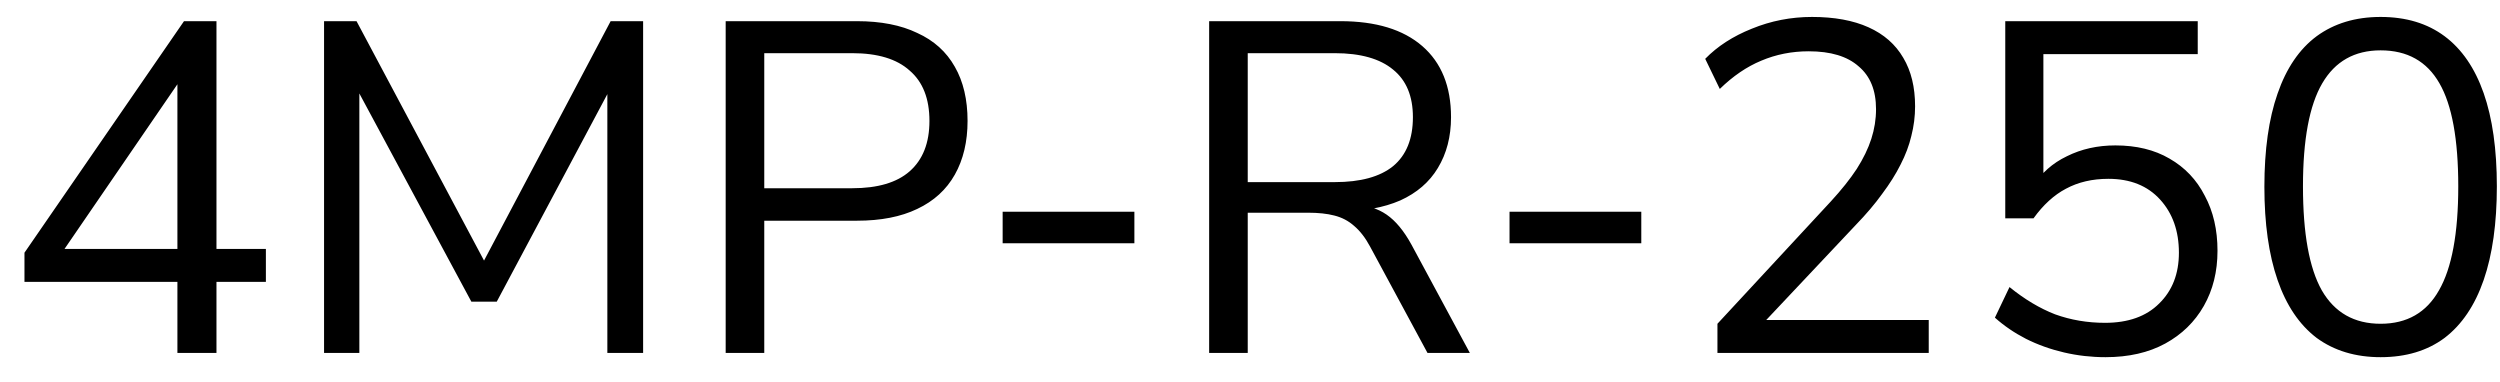 <svg width="85" height="13" viewBox="0 0 85 13" fill="none" xmlns="http://www.w3.org/2000/svg">
<path d="M6.032 12V9.584H0.832V8.592L6.256 0.72H7.36V8.464H9.04V9.584H7.36V12H6.032ZM6.032 8.464V2.304H6.416L1.952 8.816V8.464H6.032ZM11.018 12V0.72H12.122L16.698 9.312H16.218L20.762 0.72H21.866V12H20.65V2.48H21.034L16.89 10.256H16.026L11.834 2.464H12.218V12H11.018ZM24.673 12V0.72H29.137C29.948 0.72 30.631 0.853 31.185 1.12C31.751 1.376 32.177 1.76 32.465 2.272C32.753 2.773 32.897 3.387 32.897 4.112C32.897 4.816 32.753 5.424 32.465 5.936C32.177 6.448 31.751 6.837 31.185 7.104C30.631 7.371 29.948 7.504 29.137 7.504H25.985V12H24.673ZM25.985 6.4H28.977C29.841 6.4 30.492 6.208 30.929 5.824C31.377 5.429 31.601 4.859 31.601 4.112C31.601 3.355 31.377 2.784 30.929 2.4C30.492 2.005 29.841 1.808 28.977 1.808H25.985V6.4ZM34.09 8.272V7.2H38.569V8.272H34.09ZM41.111 12V0.72H45.575C46.78 0.72 47.708 1.003 48.359 1.568C49.009 2.133 49.335 2.939 49.335 3.984C49.335 4.645 49.185 5.221 48.887 5.712C48.599 6.192 48.172 6.56 47.607 6.816C47.041 7.061 46.364 7.184 45.575 7.184L45.735 6.976H46.055C46.471 6.976 46.833 7.083 47.143 7.296C47.452 7.509 47.735 7.851 47.991 8.32L49.975 12H48.535L46.583 8.384C46.423 8.085 46.241 7.851 46.039 7.68C45.847 7.509 45.623 7.392 45.367 7.328C45.121 7.264 44.823 7.232 44.471 7.232H42.423V12H41.111ZM42.423 6.192H45.383C46.257 6.192 46.919 6.011 47.367 5.648C47.815 5.275 48.039 4.72 48.039 3.984C48.039 3.269 47.815 2.731 47.367 2.368C46.919 1.995 46.257 1.808 45.383 1.808H42.423V6.192ZM51.324 8.272V7.2H55.804V8.272H51.324ZM58.393 12V11.008L62.249 6.848C62.612 6.453 62.905 6.085 63.129 5.744C63.353 5.392 63.519 5.051 63.625 4.72C63.732 4.389 63.785 4.053 63.785 3.712C63.785 3.072 63.588 2.587 63.193 2.256C62.809 1.915 62.244 1.744 61.497 1.744C60.921 1.744 60.383 1.851 59.881 2.064C59.391 2.267 58.921 2.587 58.473 3.024L57.977 2C58.393 1.573 58.921 1.232 59.561 0.976C60.212 0.709 60.895 0.576 61.609 0.576C62.367 0.576 63.007 0.693 63.529 0.928C64.052 1.163 64.447 1.509 64.713 1.968C64.98 2.416 65.113 2.965 65.113 3.616C65.113 3.957 65.07 4.293 64.985 4.624C64.91 4.944 64.788 5.269 64.617 5.6C64.457 5.92 64.249 6.251 63.993 6.592C63.748 6.933 63.449 7.285 63.097 7.648L59.705 11.248V10.88H65.577V12H58.393ZM71.587 12.144C71.107 12.144 70.638 12.091 70.179 11.984C69.72 11.877 69.288 11.723 68.883 11.52C68.488 11.317 68.136 11.077 67.827 10.8L68.323 9.76C68.835 10.176 69.352 10.485 69.875 10.688C70.408 10.88 70.974 10.976 71.571 10.976C72.36 10.976 72.974 10.757 73.411 10.32C73.859 9.883 74.083 9.307 74.083 8.592C74.083 7.856 73.87 7.253 73.443 6.784C73.016 6.315 72.43 6.08 71.683 6.08C71.139 6.08 70.659 6.192 70.243 6.416C69.838 6.629 69.469 6.965 69.139 7.424H68.179V0.72H74.723V1.84H69.475V6.336H69.123C69.4 5.888 69.784 5.547 70.275 5.312C70.766 5.067 71.315 4.944 71.923 4.944C72.638 4.944 73.251 5.093 73.763 5.392C74.285 5.691 74.686 6.112 74.963 6.656C75.251 7.189 75.395 7.813 75.395 8.528C75.395 9.232 75.24 9.856 74.931 10.4C74.621 10.944 74.184 11.371 73.619 11.68C73.053 11.989 72.376 12.144 71.587 12.144ZM80.941 12.144C80.087 12.144 79.362 11.925 78.765 11.488C78.178 11.04 77.735 10.384 77.437 9.52C77.138 8.656 76.989 7.6 76.989 6.352C76.989 5.093 77.138 4.037 77.437 3.184C77.735 2.32 78.178 1.669 78.765 1.232C79.362 0.795 80.087 0.576 80.941 0.576C81.805 0.576 82.53 0.795 83.117 1.232C83.703 1.669 84.146 2.315 84.445 3.168C84.743 4.021 84.893 5.077 84.893 6.336C84.893 7.595 84.743 8.656 84.445 9.52C84.146 10.384 83.703 11.04 83.117 11.488C82.53 11.925 81.805 12.144 80.941 12.144ZM80.941 11.008C81.837 11.008 82.498 10.629 82.925 9.872C83.362 9.115 83.581 7.936 83.581 6.336C83.581 4.736 83.367 3.568 82.941 2.832C82.514 2.085 81.847 1.712 80.941 1.712C80.055 1.712 79.394 2.085 78.957 2.832C78.519 3.579 78.301 4.747 78.301 6.336C78.301 7.936 78.514 9.115 78.941 9.872C79.378 10.629 80.045 11.008 80.941 11.008Z" fill="black"/>
</svg>
